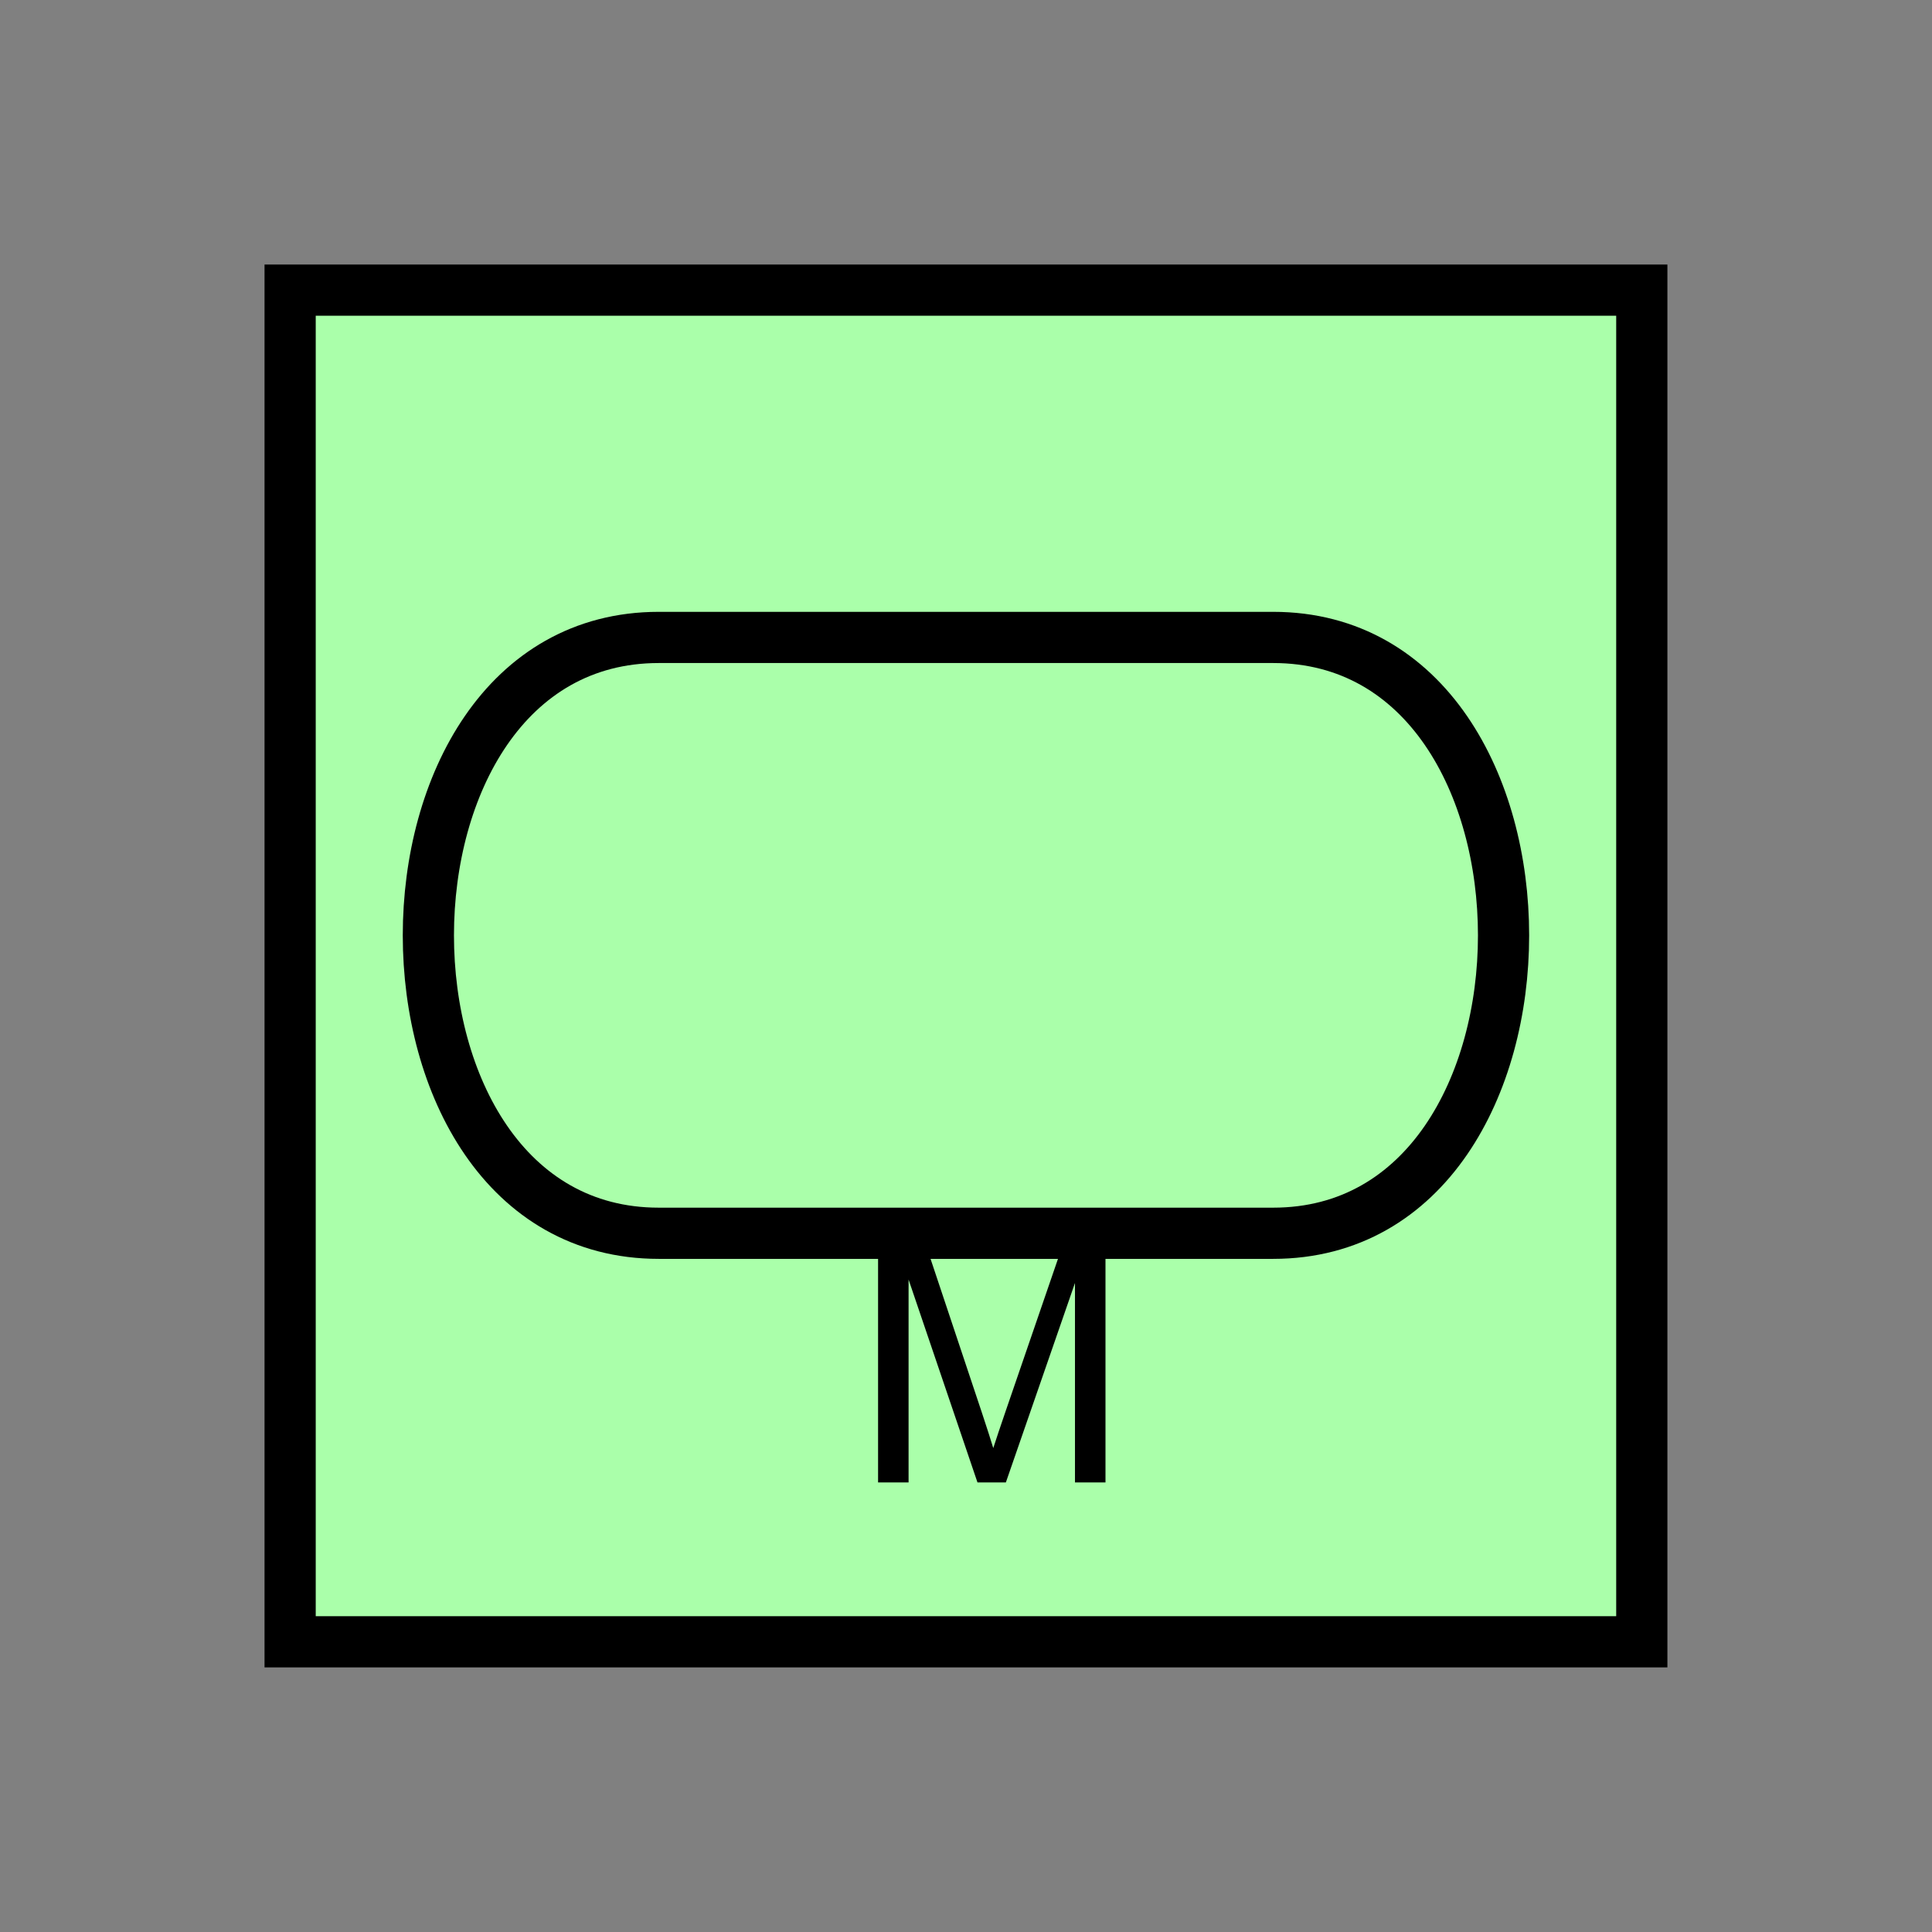 <?xml version="1.0" encoding="UTF-8" standalone="no"?>
<svg
   xmlns:dc="http://purl.org/dc/elements/1.1/"
   xmlns:cc="http://creativecommons.org/ns#"
   xmlns:rdf="http://www.w3.org/1999/02/22-rdf-syntax-ns#"
   xmlns:svg="http://www.w3.org/2000/svg"
   xmlns="http://www.w3.org/2000/svg"
   id="svg13"
   height="95.75mm"
   width="95.75mm"
   version="1.0">
  <rect width="100%" height="100%" fill="#808080" stroke="none"/>
  <defs
     id="defs3">
    <pattern
       y="0"
       x="0"
       height="6"
       width="6"
       patternUnits="userSpaceOnUse"
       id="EMFhbasepattern" />
  </defs>
  <path
     id="path5"
     d="  M 54.345,54.345   L 54.345,307.531   L 307.531,307.531   L 307.531,54.345   L 54.345,54.345   z "
     style="fill:#aaffaa;fill-rule:evenodd;fill-opacity:1;stroke:none;" />
  <path
     id="path7"
     d="  M 54.345,54.345   L 307.531,54.345   L 307.531,307.531   L 54.345,307.531   z "
     style="fill:none;stroke:#000000;stroke-width:9.59px;stroke-linecap:butt;stroke-linejoin:miter;stroke-miterlimit:10;stroke-dasharray:none;stroke-opacity:1;" />
  <path
     id="path9"
     d="  M 123.396,119.4   C 65.854,119.4 65.854,231.008 123.396,231.008   L 238.48,231.008   C 296.022,231.008 296.022,119.4 238.48,119.4   z "
     style="fill:none;stroke:#000000;stroke-width:9.59px;stroke-linecap:butt;stroke-linejoin:miter;stroke-miterlimit:10;stroke-dasharray:none;stroke-opacity:1;" />
  <path
     id="path11"
     d="  M 164.475,277.681   L 164.475,233.046   L 173.386,233.046   L 183.935,264.654   C 184.894,267.571 185.613,269.769 186.053,271.247   C 186.572,269.609 187.372,267.251 188.451,264.095   L 199.12,233.046   L 207.072,233.046   L 207.072,277.681   L 201.358,277.681   L 201.358,240.318   L 188.411,277.681   L 183.096,277.681   L 170.189,239.679   L 170.189,277.681   z "
     style="fill:#000000;fill-rule:evenodd;fill-opacity:1;stroke:none;" />
</svg>
